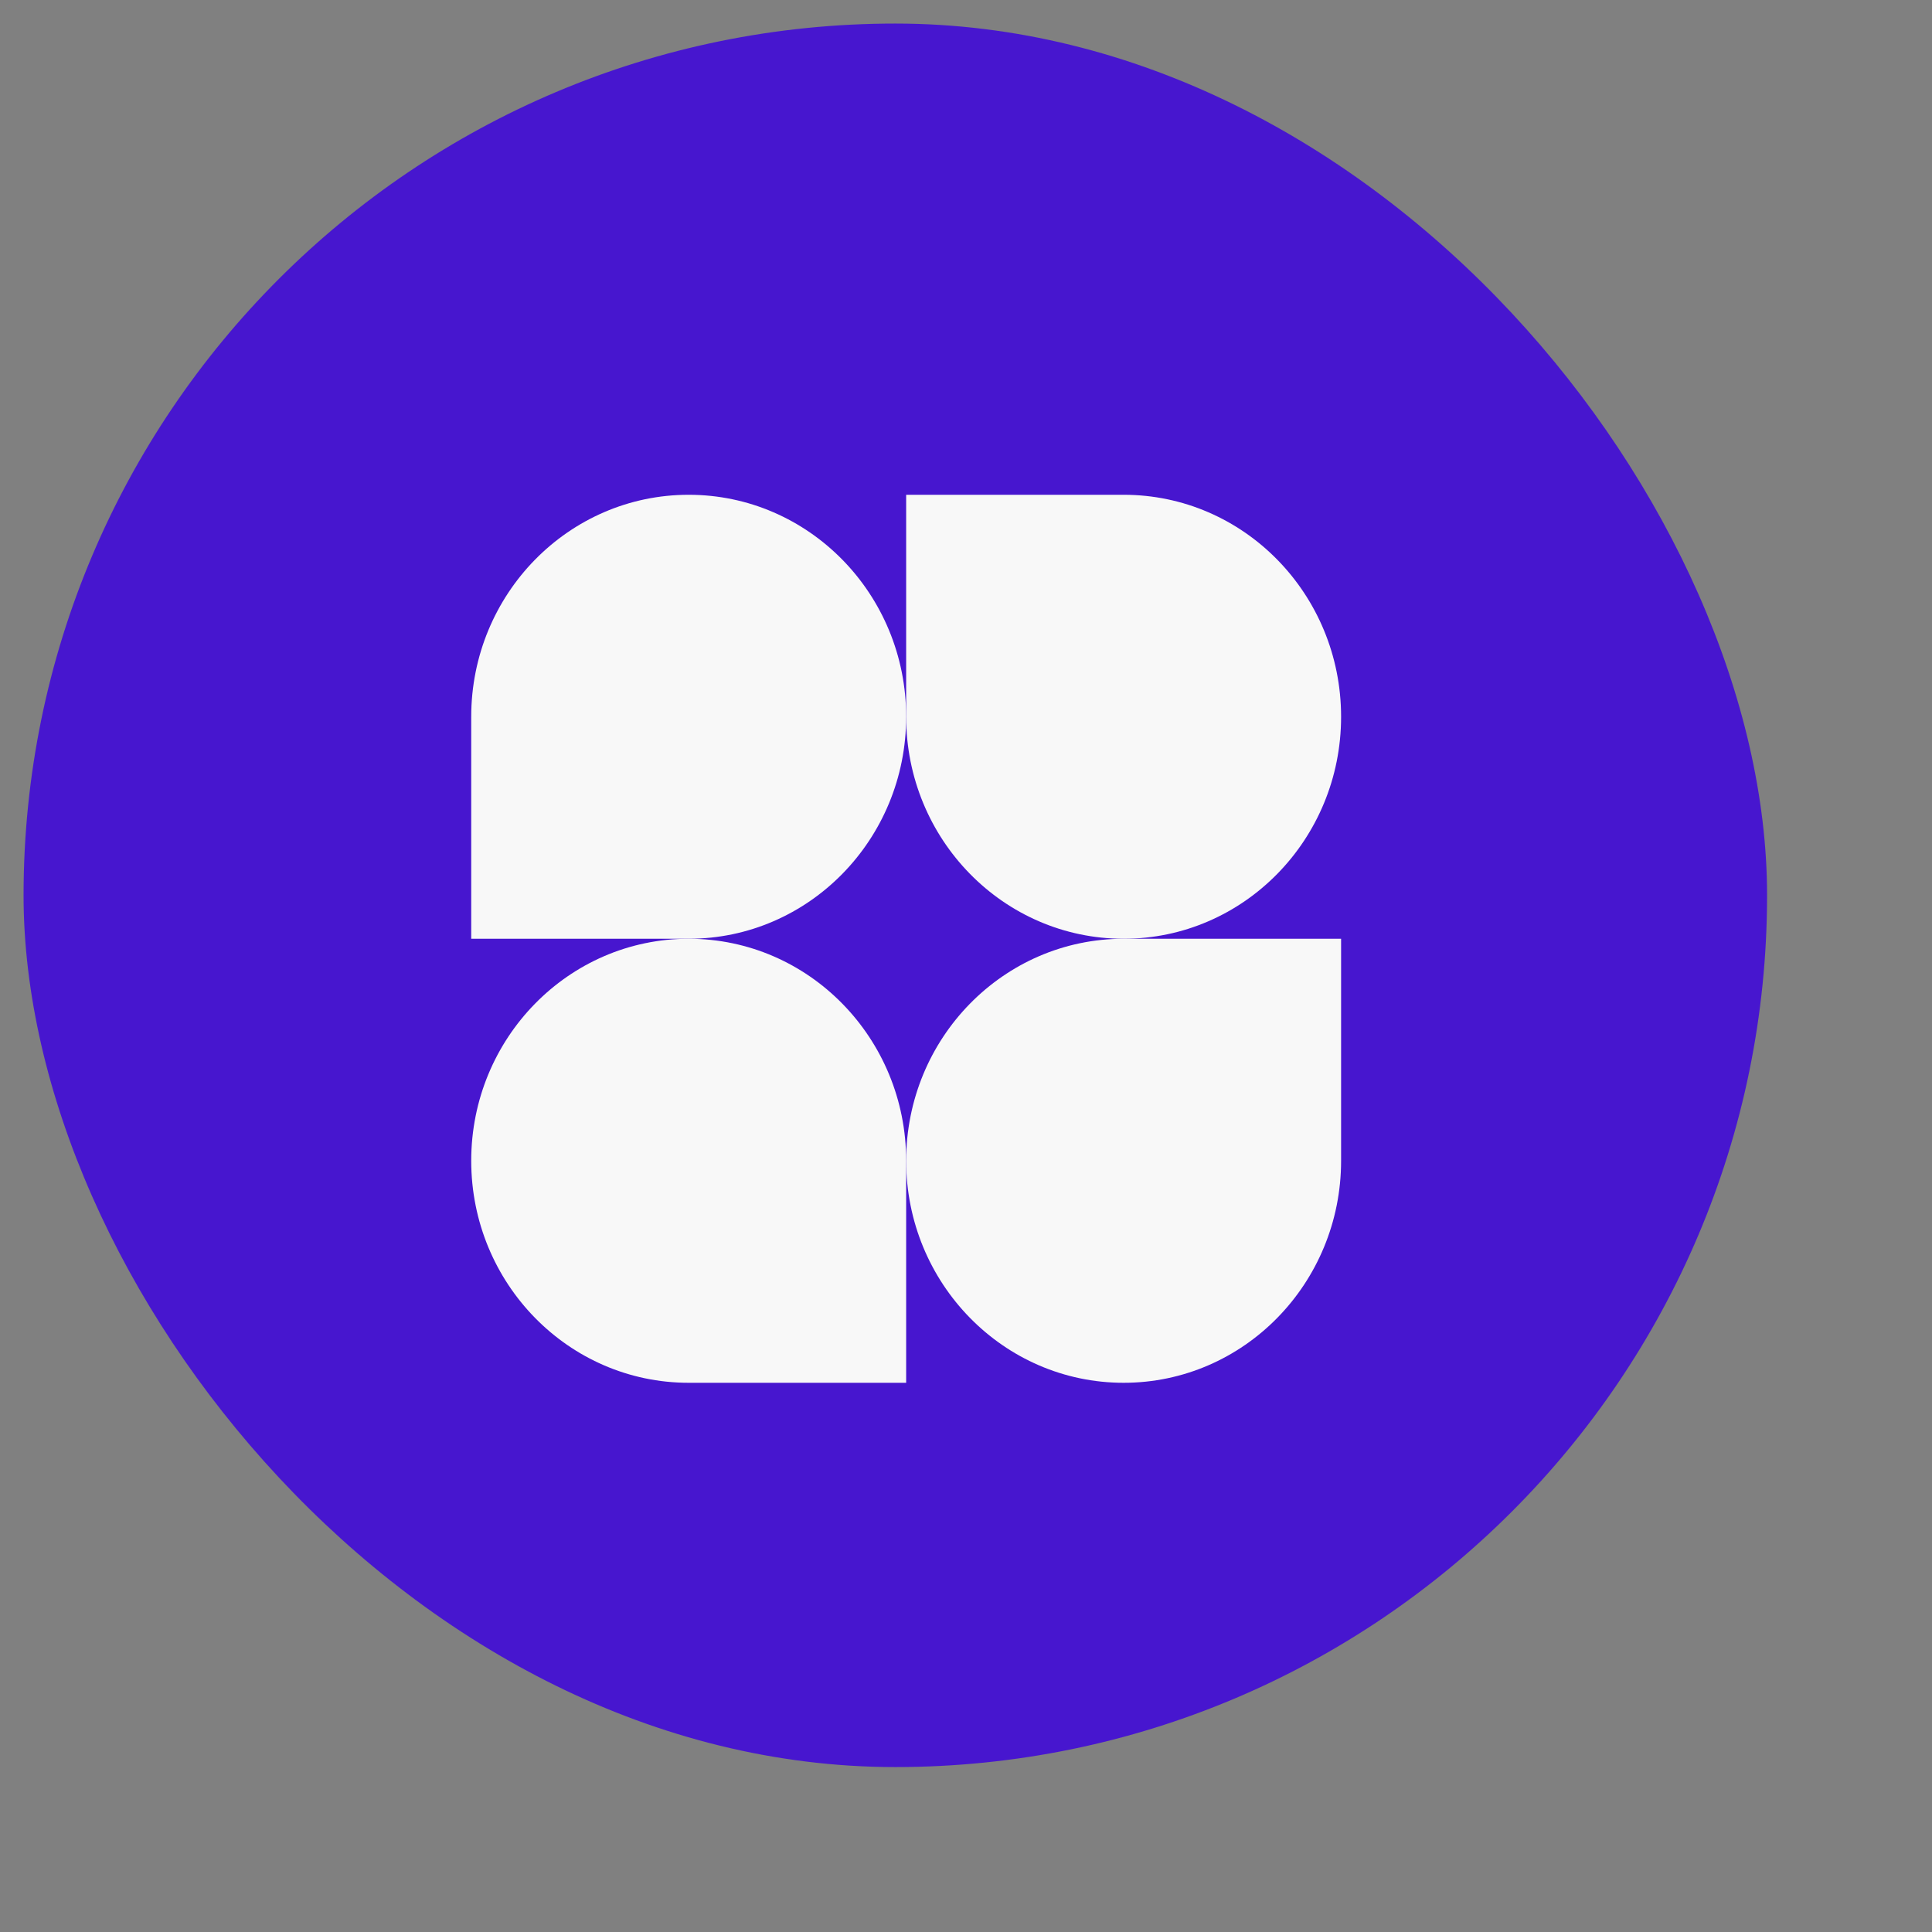 <svg width="41" height="41" viewBox="0 0 41 41" fill="none" xmlns="http://www.w3.org/2000/svg">
<rect x="0" y="0" width="41" height="41" fill="#808080" stroke="none"/>
<rect x="0.5" y="0.5" width="37" height="37" rx="18.5" fill="#4716CF"/>
<path d="M19.23 15.211C19.23 17.813 17.164 19.922 14.615 19.922H10V15.211C10 12.609 12.066 10.5 14.615 10.5C17.164 10.5 19.23 12.609 19.23 15.211Z" fill="#F8F8F8"/>
<path d="M28.46 15.211C28.46 12.609 26.394 10.5 23.845 10.5H19.23V15.211C19.23 17.813 21.296 19.922 23.845 19.922C26.394 19.922 28.46 17.813 28.46 15.211Z" fill="#F8F8F8"/>
<path d="M10 24.633C10 27.235 12.066 29.345 14.615 29.345H19.23V24.633C19.23 22.032 17.164 19.922 14.615 19.922C12.066 19.922 10 22.032 10 24.633Z" fill="#F8F8F8"/>
<path d="M19.23 24.633C19.23 22.032 21.296 19.922 23.845 19.922H28.46V24.633C28.46 27.235 26.394 29.345 23.845 29.345C21.296 29.345 19.23 27.235 19.23 24.633Z" fill="#F8F8F8"/>
</svg>
